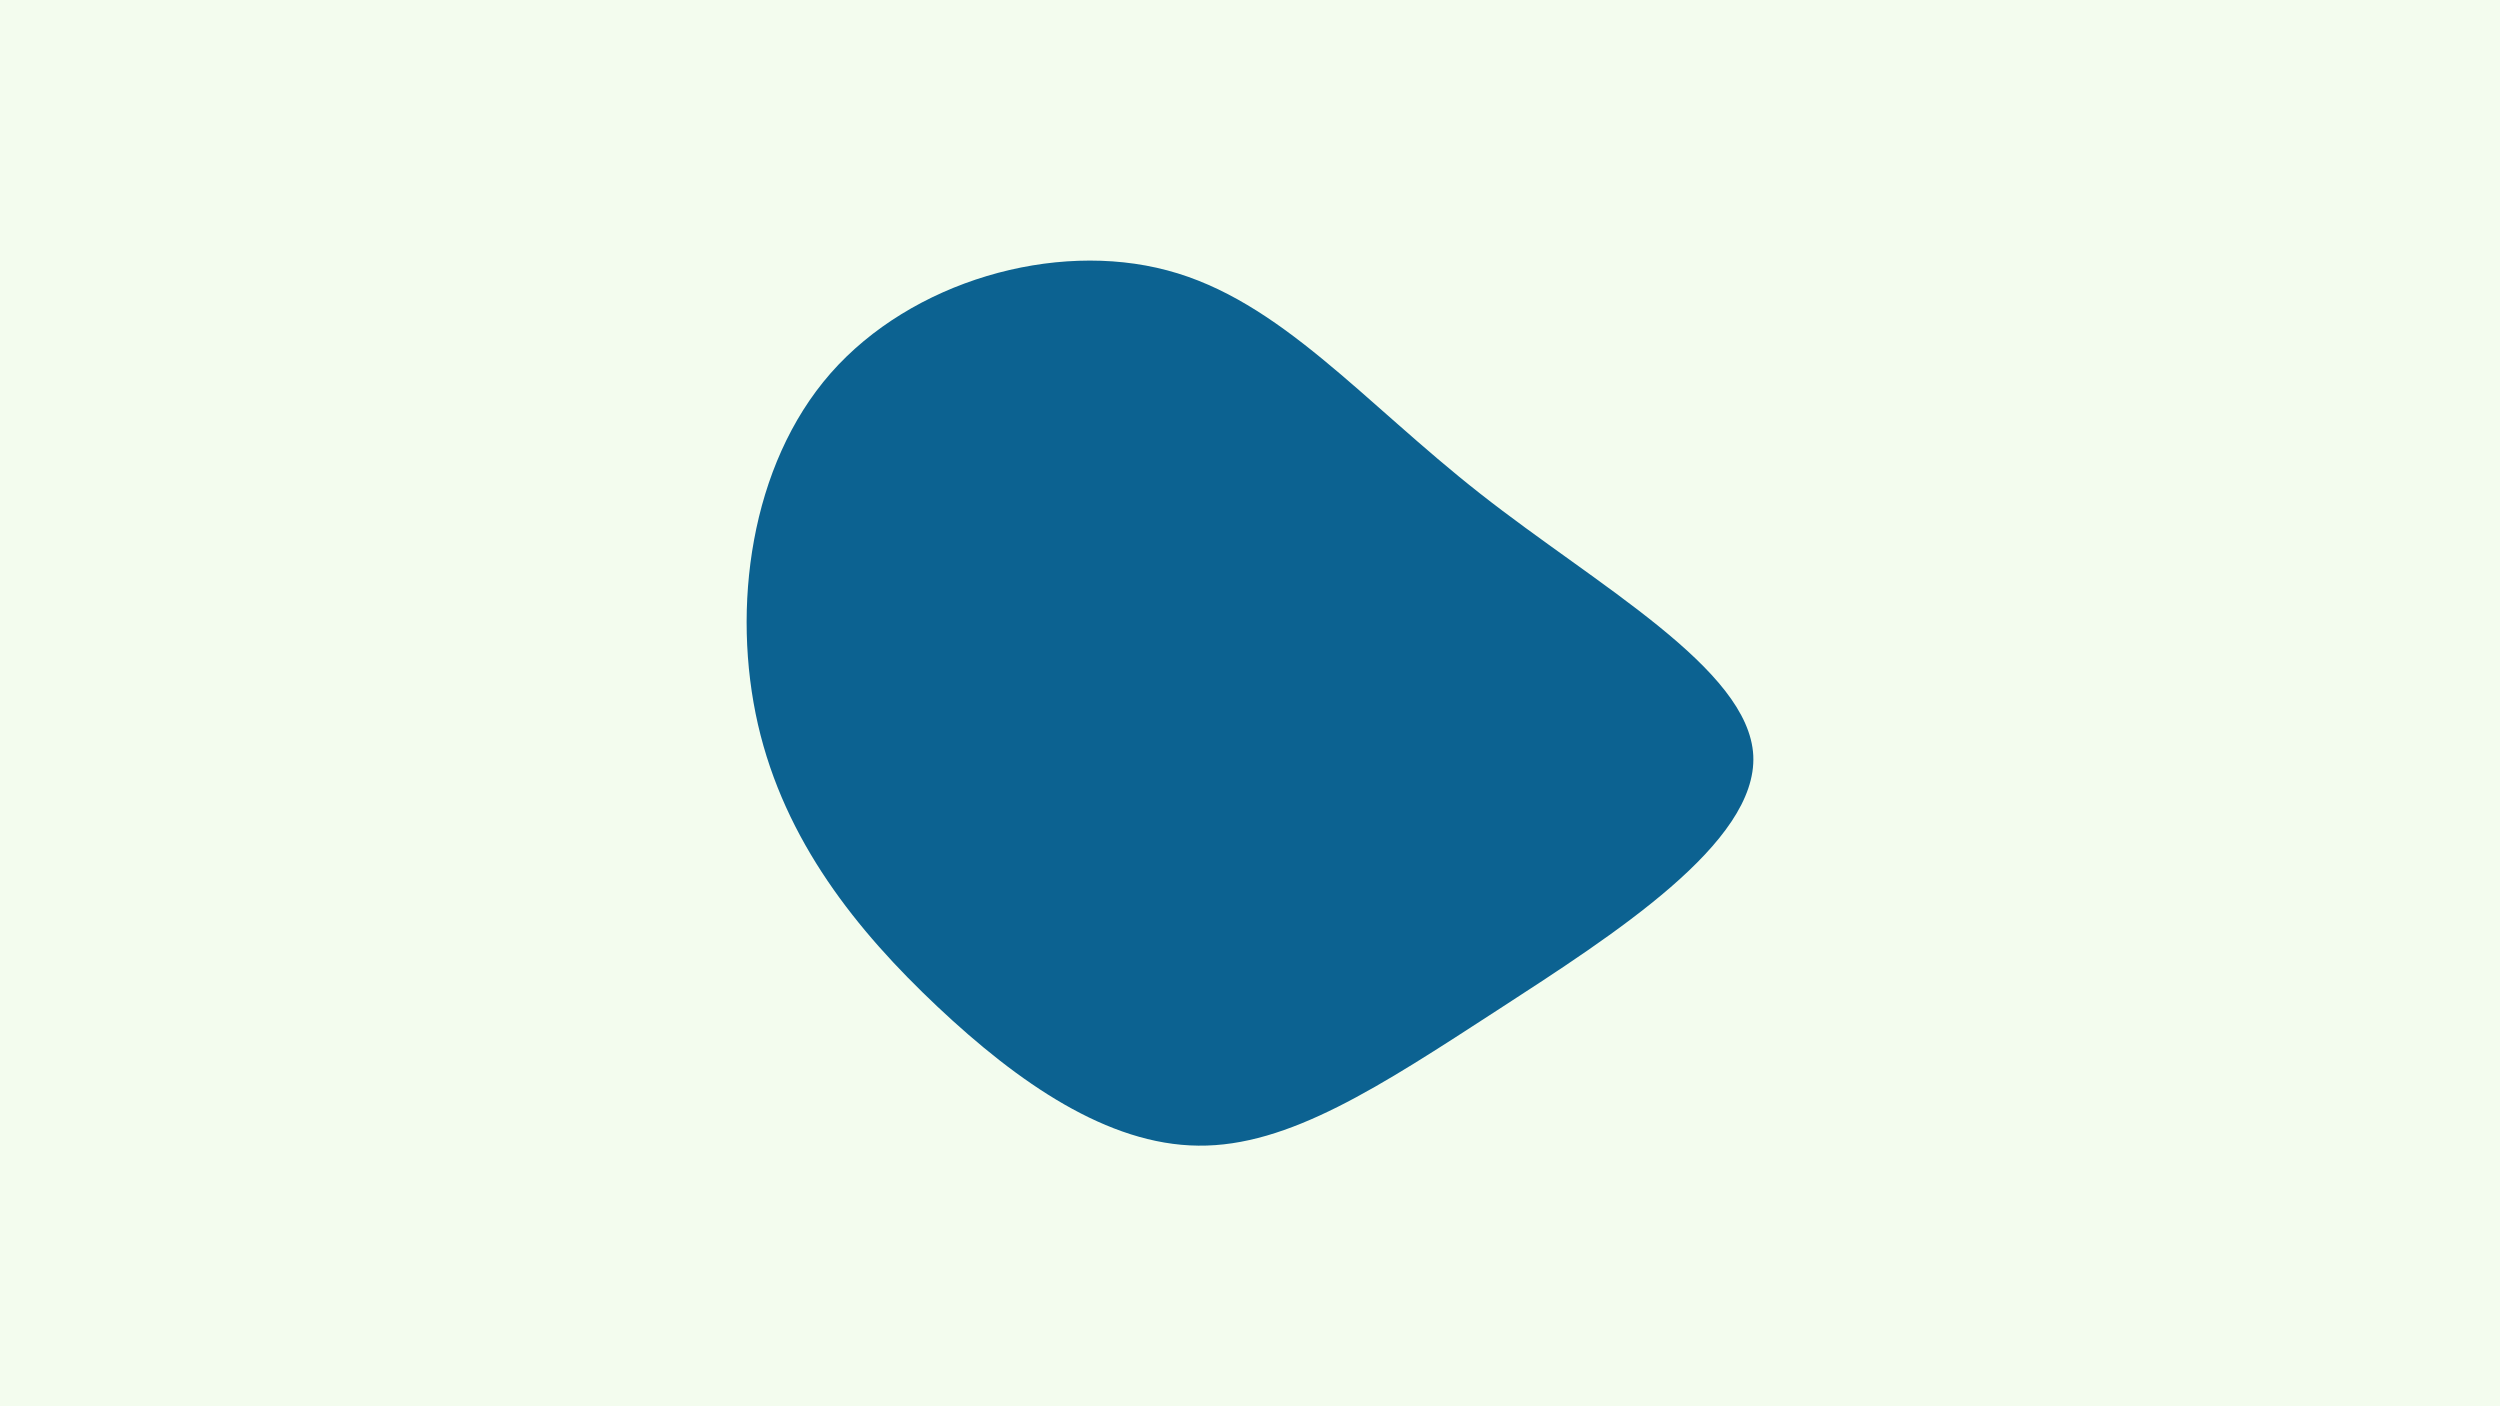 <svg id="visual" viewBox="0 0 960 540" width="960" height="540" xmlns="http://www.w3.org/2000/svg" xmlns:xlink="http://www.w3.org/1999/xlink" version="1.1"><rect x="0" y="0" width="960" height="540" fill="#F3FCEE"></rect><g transform="translate(459.76 288.528)"><path d="M108.6 -99C153.6 -63.6 211.8 -31.8 213.5 1.6C215.1 35.1 160.2 70.2 115.2 99.4C70.2 128.6 35.1 151.8 0.4 151.4C-34.4 151.1 -68.8 127.2 -99.8 98C-130.8 68.8 -158.4 34.4 -168.7 -10.3C-178.9 -54.9 -171.8 -109.8 -140.8 -145.2C-109.8 -180.5 -54.9 -196.3 -11.5 -184.7C31.8 -173.2 63.6 -134.3 108.6 -99" fill="#0C6291"></path></g></svg>